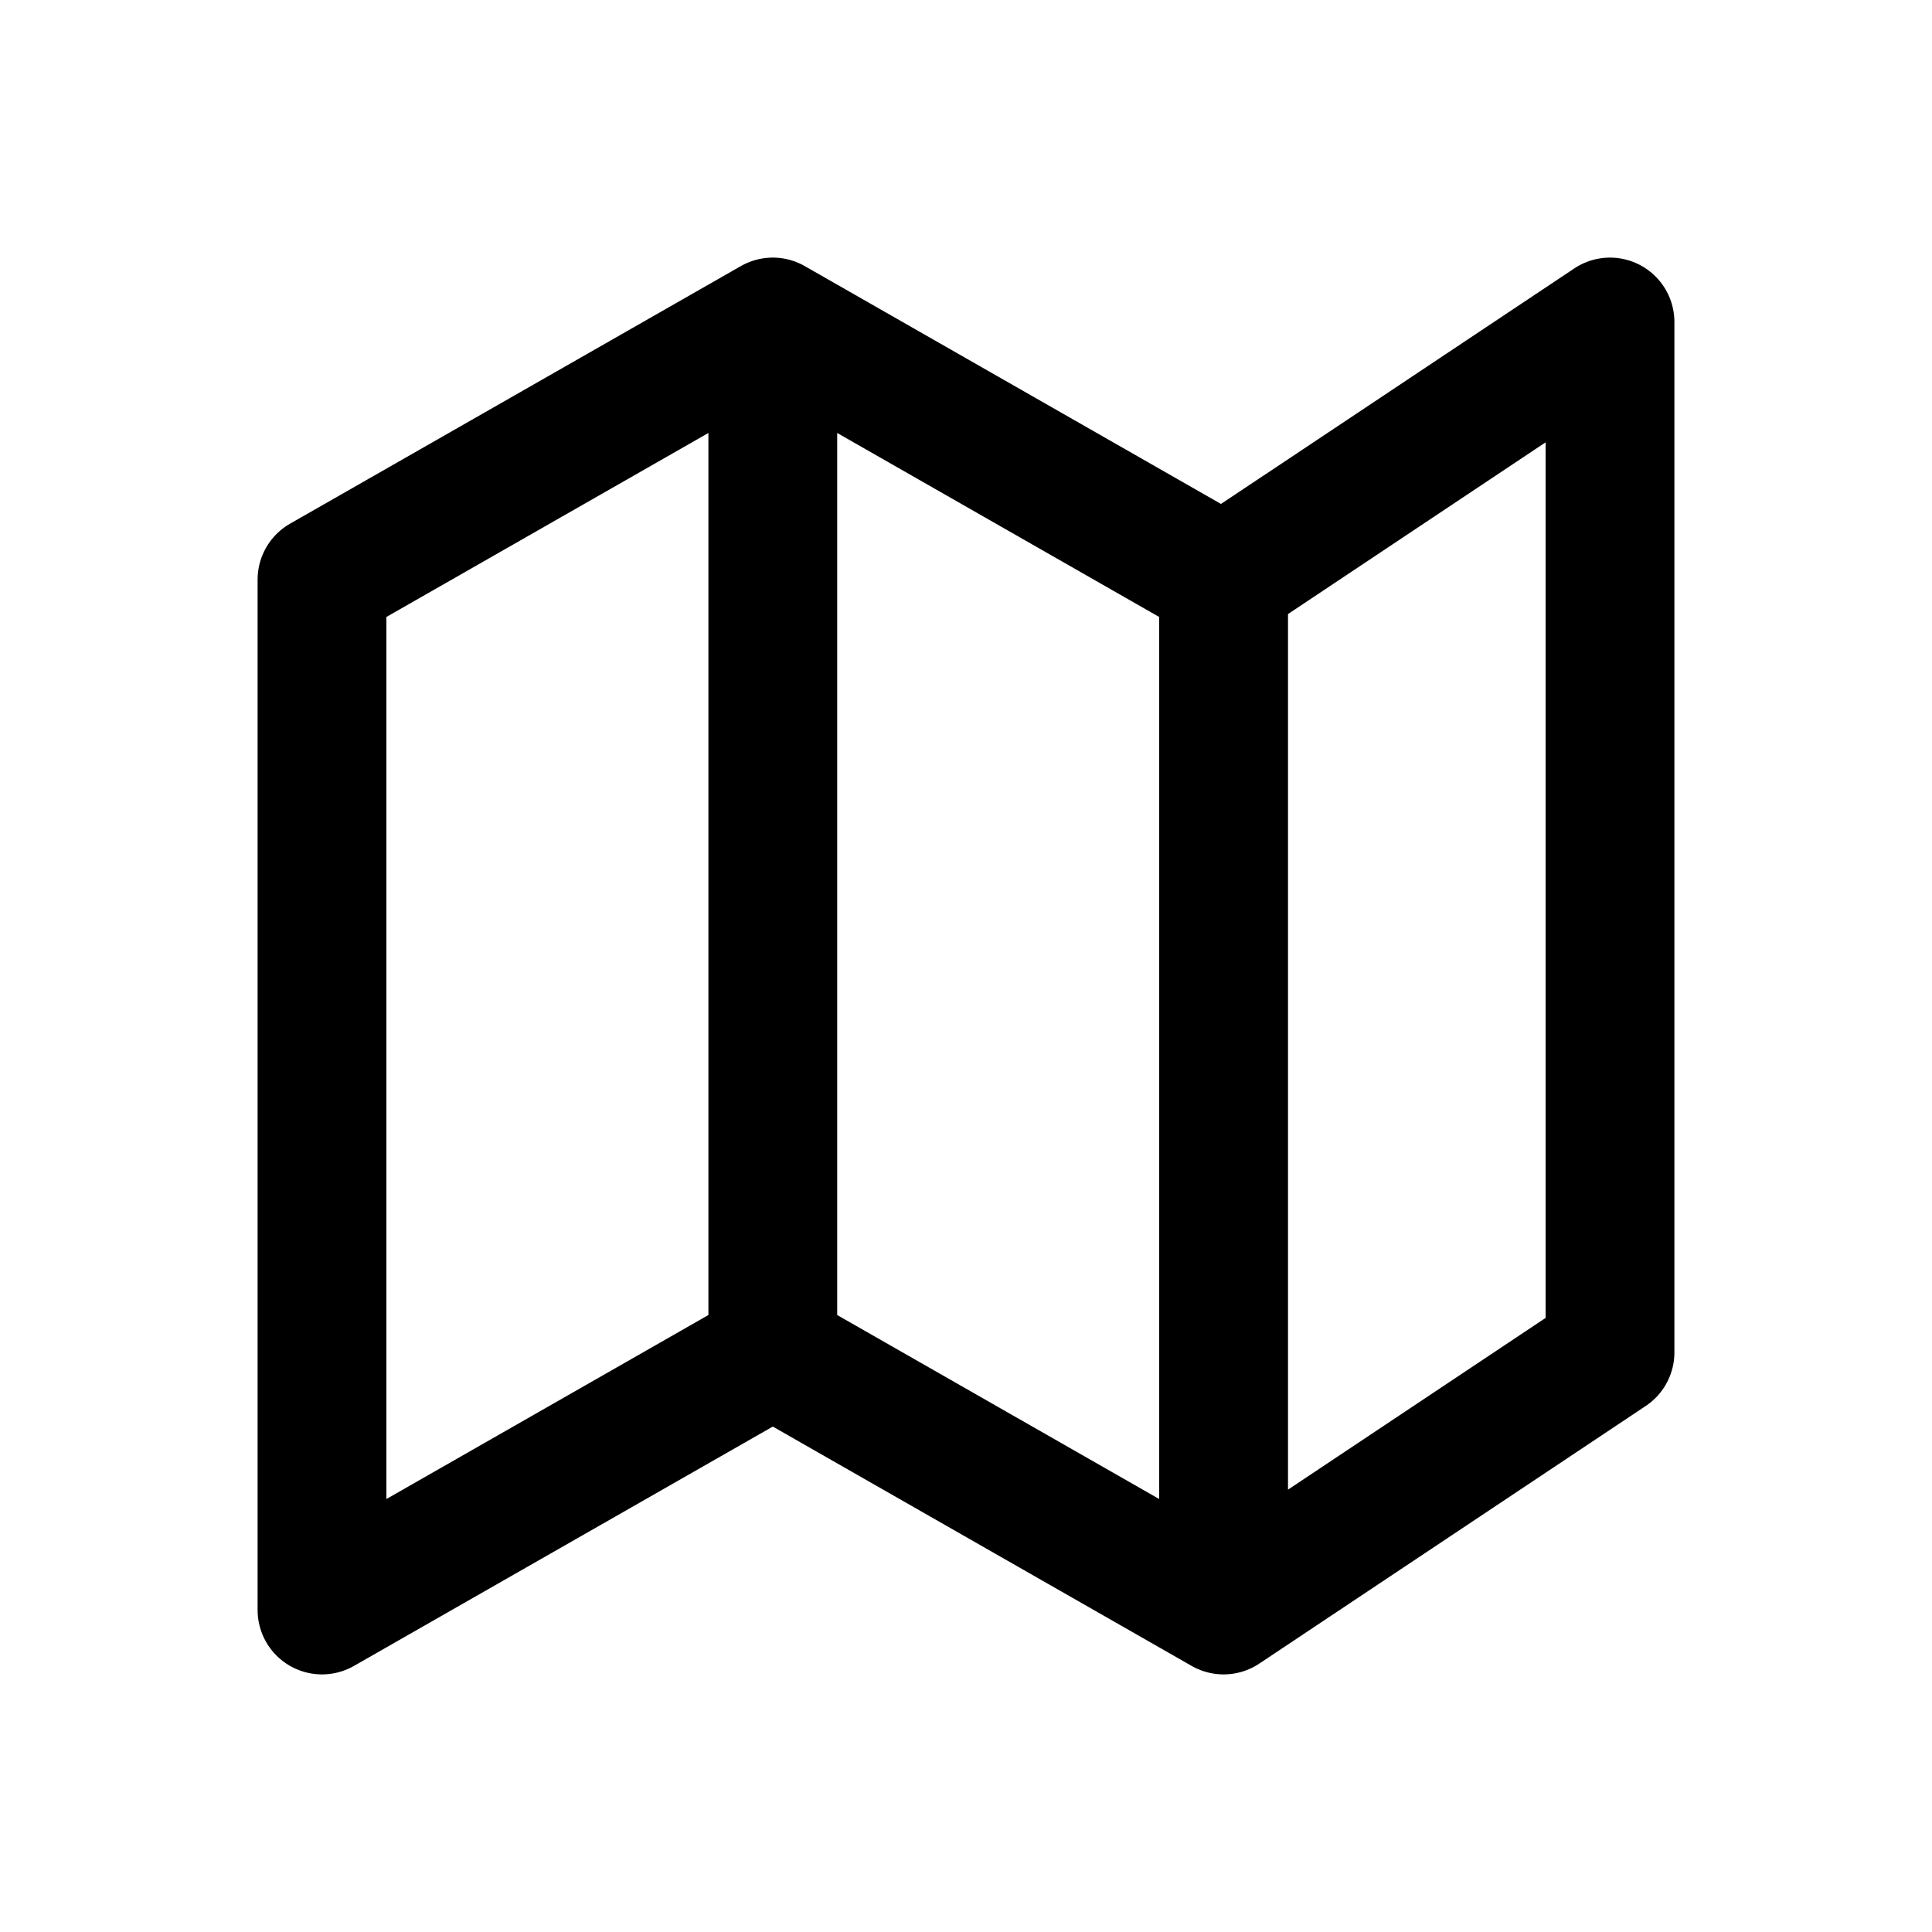 <svg width="30" height="30" viewBox="0 0 30 30" fill="none" xmlns="http://www.w3.org/2000/svg">
<path d="M12 21L5 25V9L12 5M12 21L19 25M12 21V5M19 25L25 21V5L19 9M19 25V9M19 9L12 5" stroke="black" stroke-width="2" stroke-linecap="round" stroke-linejoin="round"/>
</svg>
